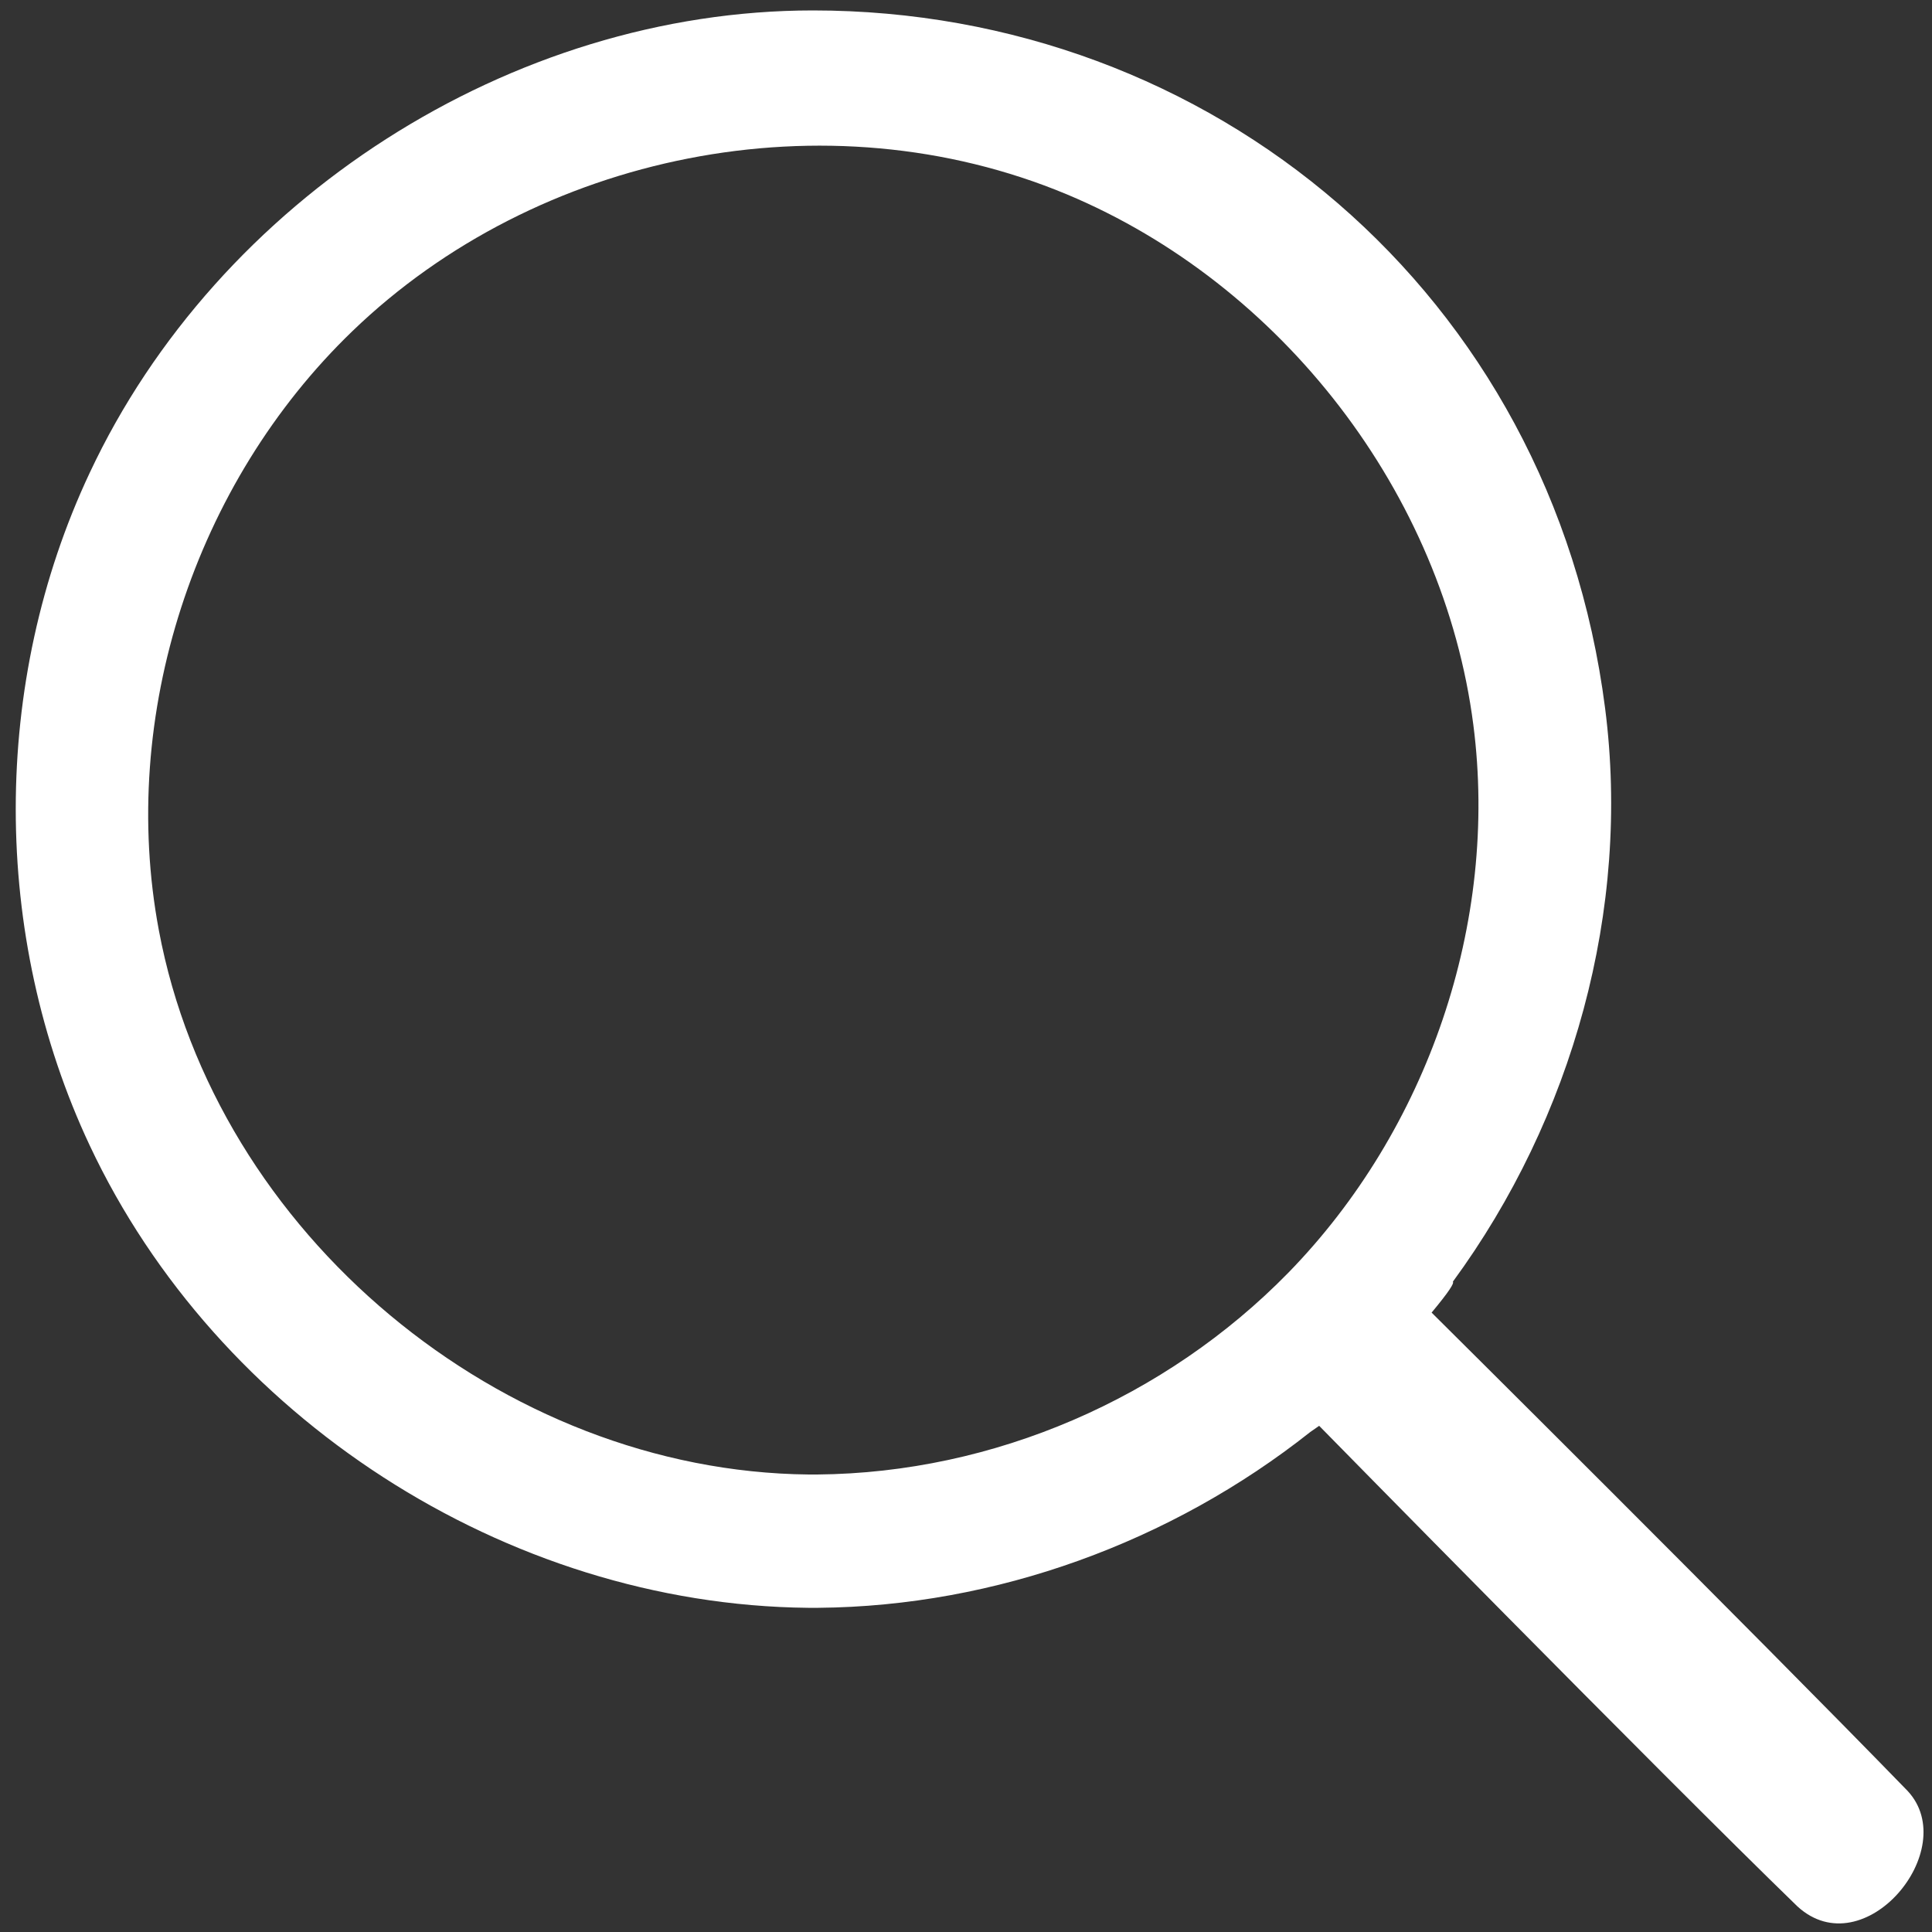<?xml version="1.0" encoding="UTF-8"?> <svg xmlns="http://www.w3.org/2000/svg" xmlns:xlink="http://www.w3.org/1999/xlink" version="1.1" id="Слой_1" x="0px" y="0px" viewBox="0 0 500 500" style="enable-background:new 0 0 500 500;" xml:space="preserve"><rect x="0" y="0" width="500" height="500" fill="#333333" stroke="none"/> <style type="text/css"> .st0{fill:#FFFFFF;} </style> <path class="st0" d="M493.7,463.5c-40.6-41.8-123.2-123.8-123.2-123.8c4.4-5.3,5.9-7.6,5.5-8c31-42.3,46.1-96.3,39.4-148.4 C401.6,75.7,313.2,2.7,210.4,2.7c-78.1,0-154,48.8-187.2,119.7c-25.5,54.2-25.5,119.7,0,174c33,70.3,107.7,118.9,185.9,119.7 c0.9,0,1.8,0,2.7,0c45.9-0.4,91.3-17,127.3-45.5l2.3-1.6c0.1,0.1,87,88.7,123.8,124.4C482.4,509.1,507.8,478.7,493.7,463.5z M211.5,381.6c-0.7,0-1.5,0-2.2,0c-79.4-0.8-153.5-62.2-168.2-140.9c-10.4-55.5,9.2-115.6,50.1-155c47.7-46,122.6-61.4,184.9-35.4 c55.7,23.3,97.5,77.5,105.2,137.3c6.6,51.2-11.8,104.8-47.9,141.8C301.7,361.8,257.3,381.2,211.5,381.6z"></path> </svg> 